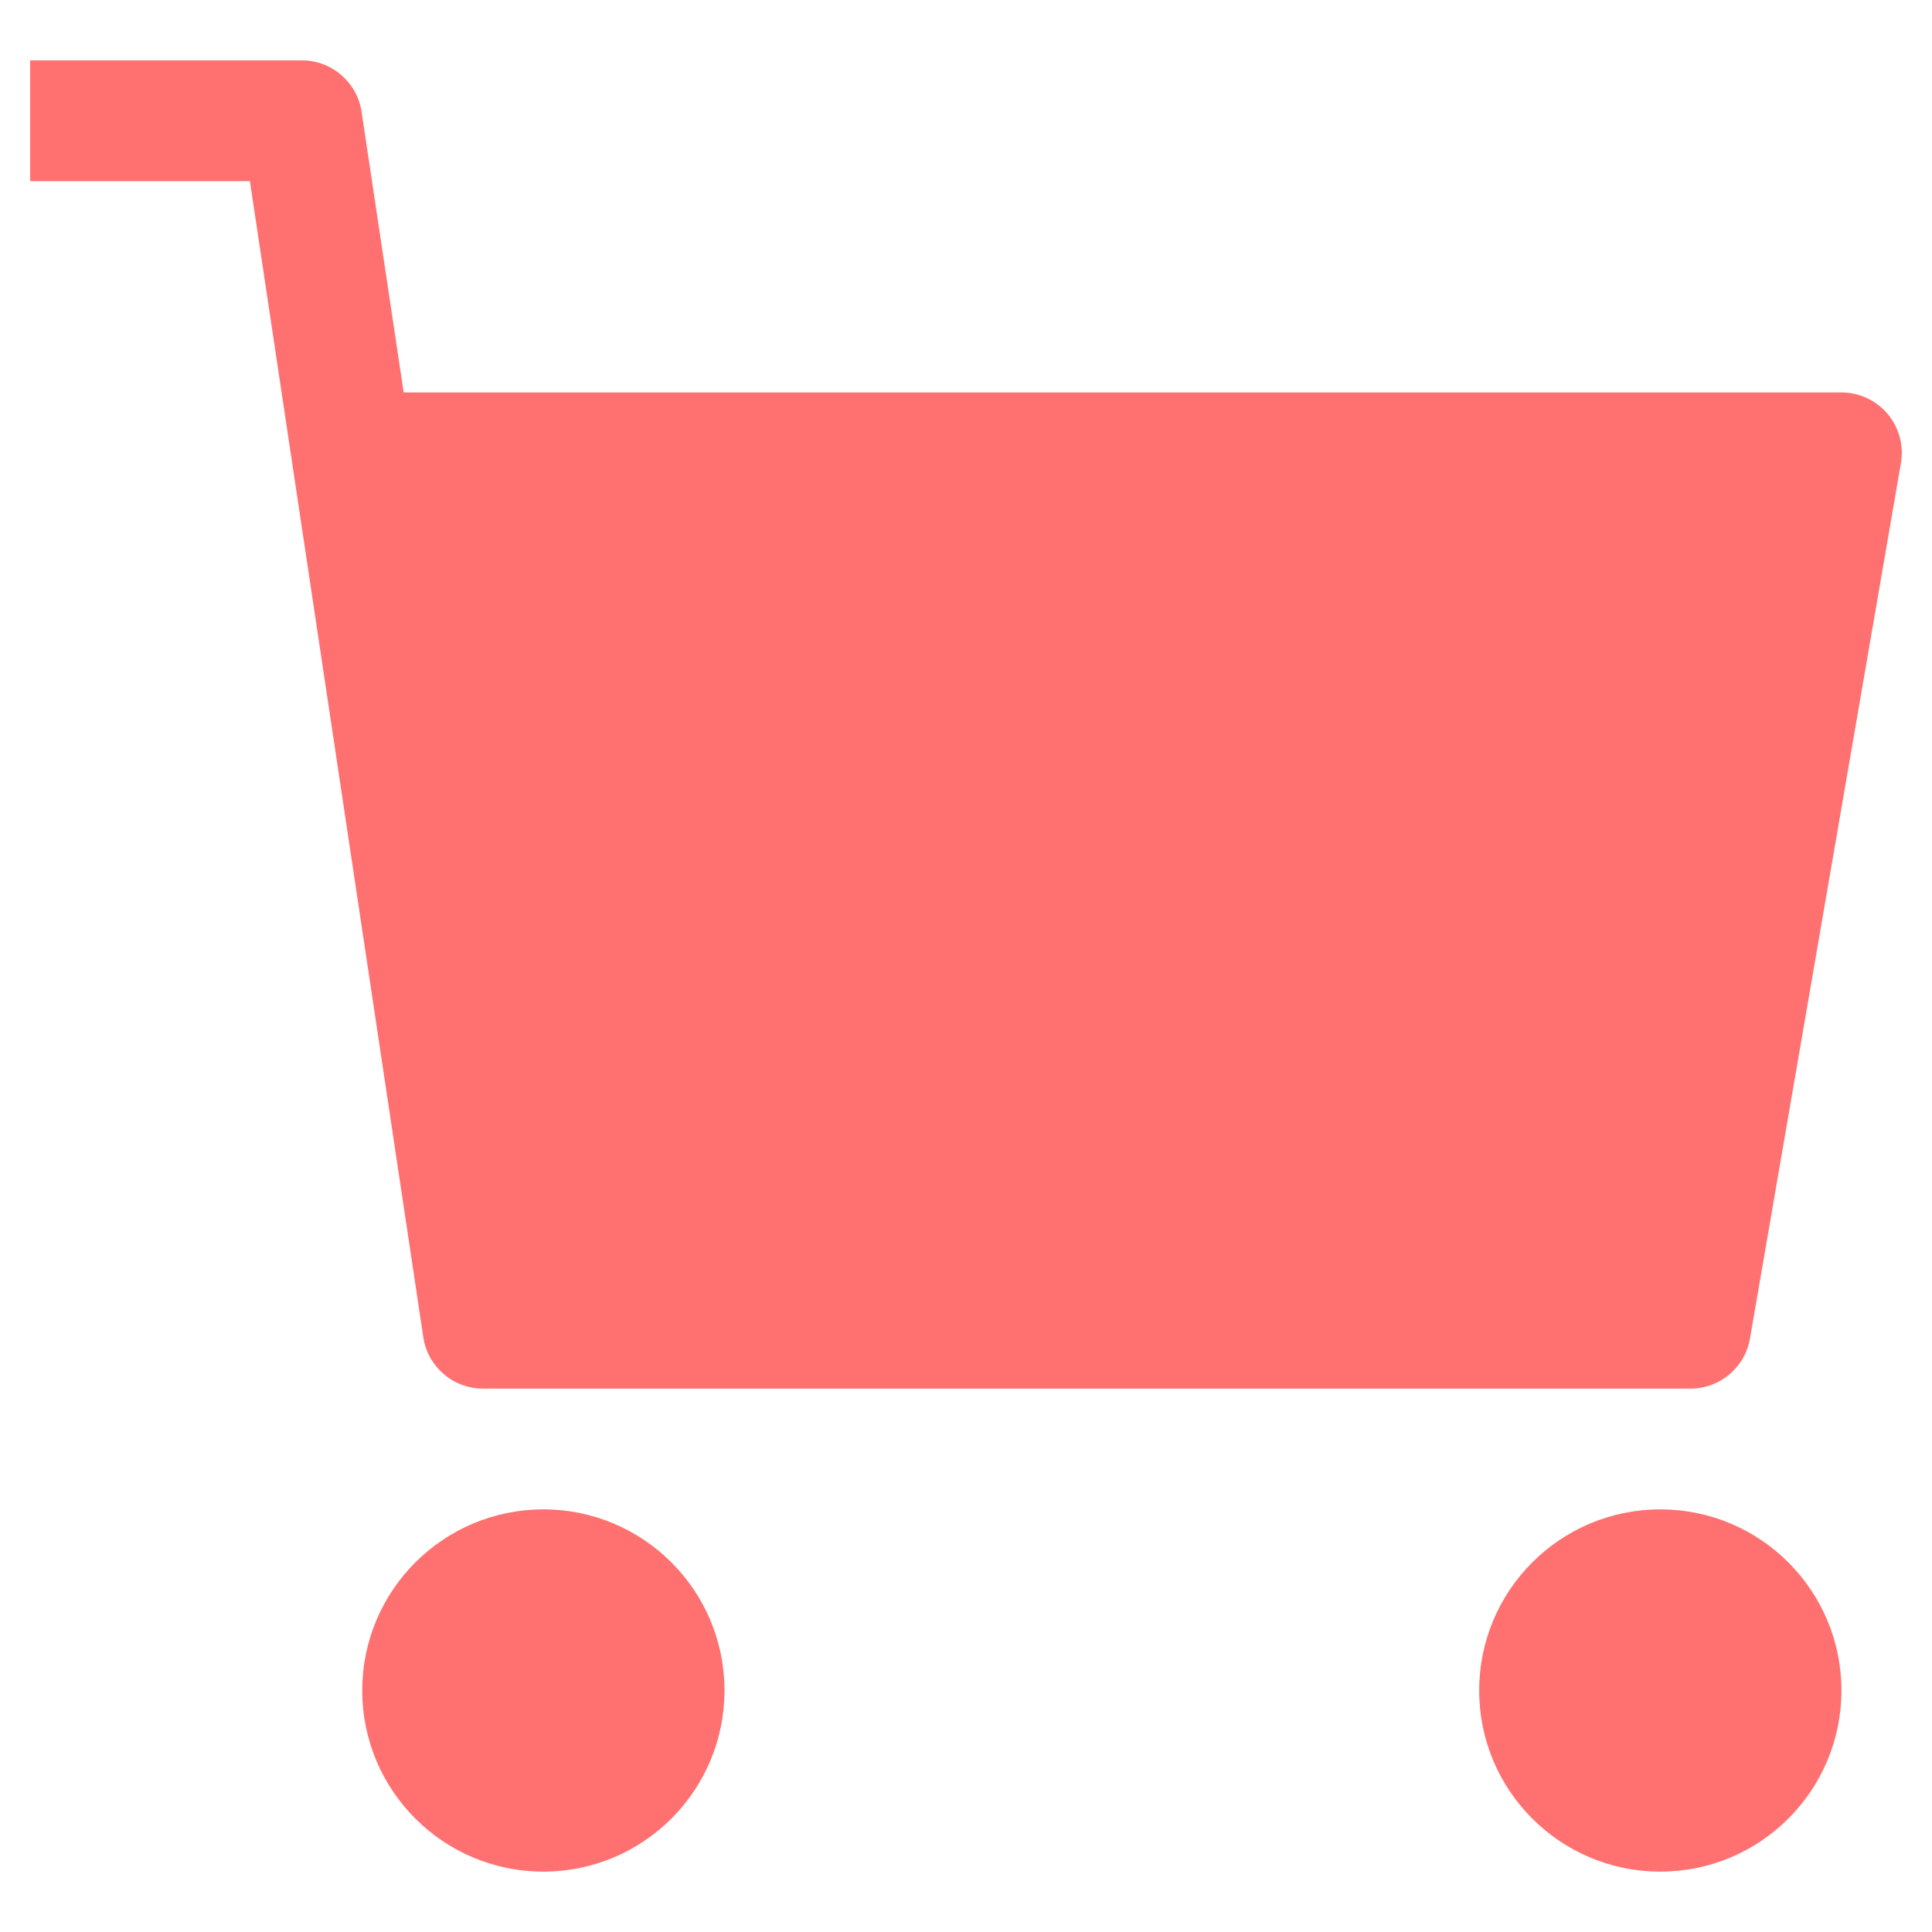<svg version="1.1" xmlns="http://www.w3.org/2000/svg" xmlns:xlink="http://www.w3.org/1999/xlink" x="0px" y="0px" viewBox="0 0 64 64" xml:space="preserve" width="64" height="64"><title>cart simple</title><g class="nc-icon-wrapper" fill='#FF7171'><circle data-color="color-2" cx="18" cy="56" r="6"/> <circle data-color="color-2" cx="55" cy="56" r="6"/> <path fill='#FF7171' d="M56,46H16c-0.99,0-1.831-0.724-1.978-1.703L8.278,6H1V2h9c0.99,0,1.831,0.724,1.978,1.703L13.373,13H61 c0.59,0,1.149,0.26,1.53,0.711c0.38,0.451,0.542,1.047,0.441,1.628l-5,29C57.806,45.299,56.974,46,56,46z"/></g></svg>